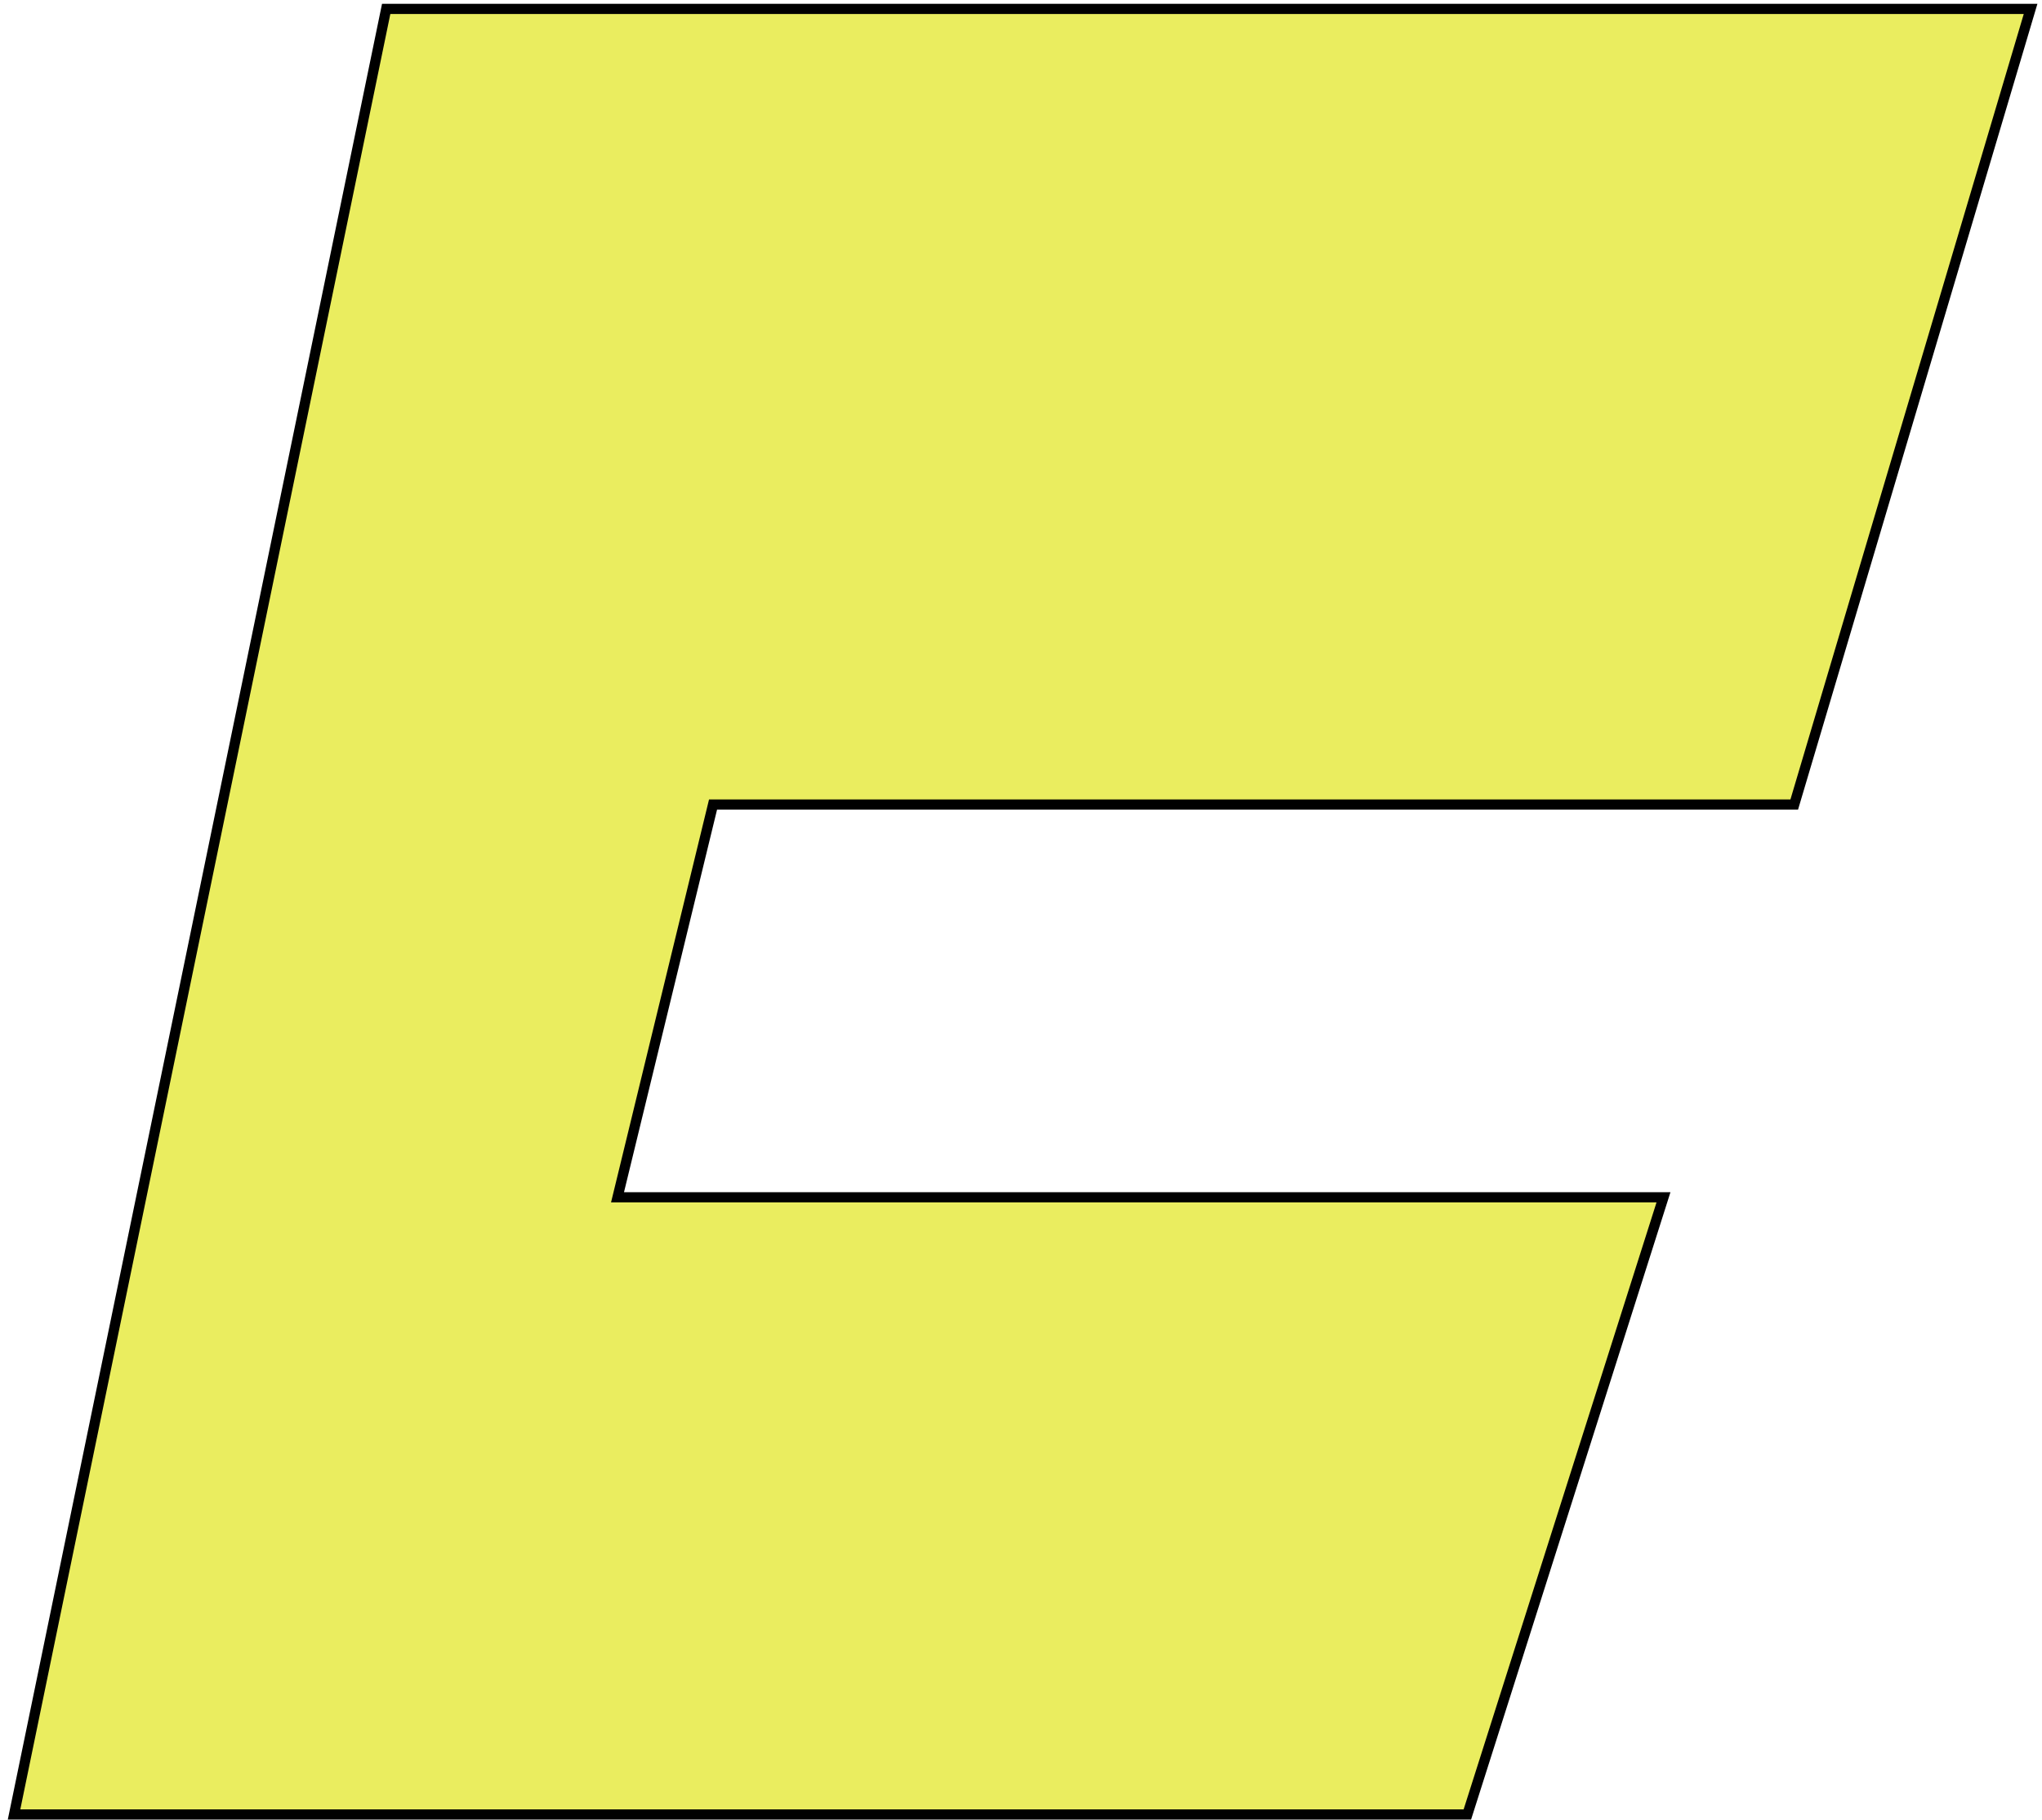 <svg width="101" height="90" viewBox="0 0 101 90" fill="none" xmlns="http://www.w3.org/2000/svg">
<path id="Vector 25" d="M0.695 89.737L19.101 0.441H100.435L88.745 39.791H35.268L30.543 59.215H82.278L72.578 89.737H0.695Z" fill="#EAED5F" stroke="black" stroke-width="0.504"/>
</svg>
